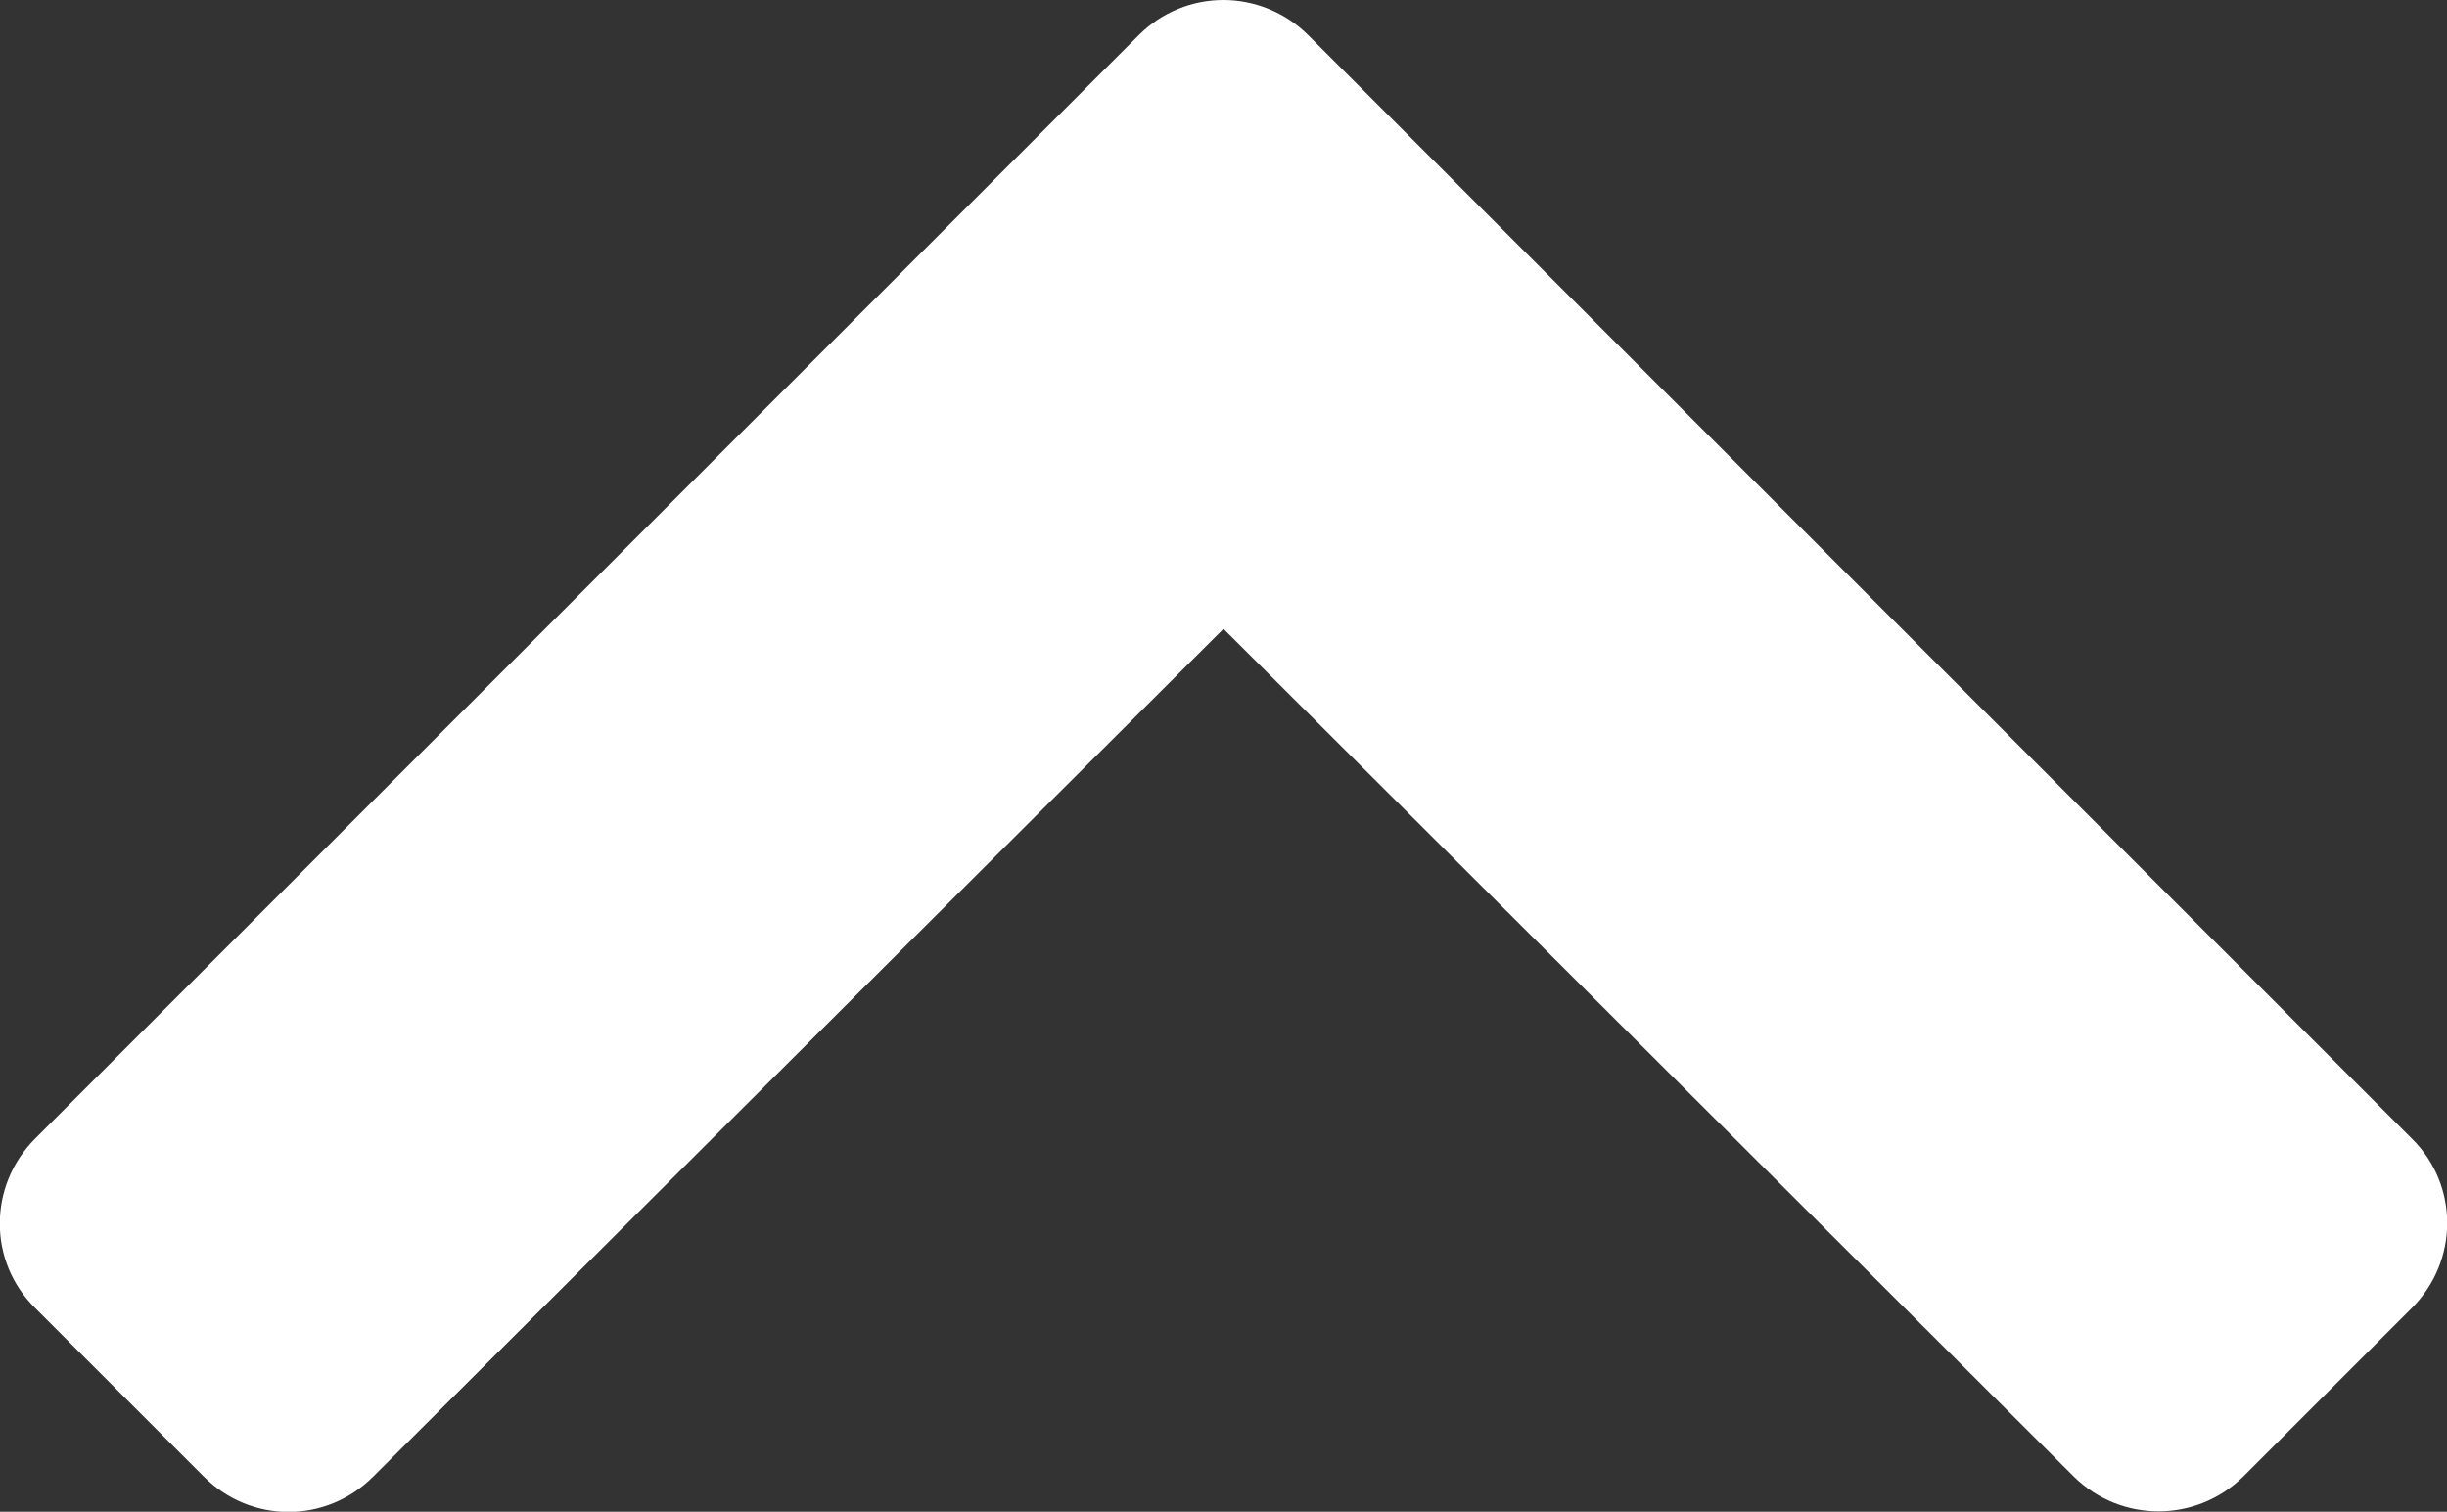 <?xml version="1.0" encoding="utf-8"?>
<!-- Generator: Adobe Illustrator 25.3.1, SVG Export Plug-In . SVG Version: 6.00 Build 0)  -->
<svg version="1.1" id="Capa_1" xmlns="http://www.w3.org/2000/svg" xmlns:xlink="http://www.w3.org/1999/xlink" x="0px" y="0px"
	 viewBox="0 0 306.2 189.2" style="enable-background:new 0 0 306.2 189.2;" xml:space="preserve">
<rect x="0" y="0" width="306.2" height="189.2" fill="#333333" stroke="none"/>
<style type="text/css">
	.st0{fill:#FFFFFF;}
</style>
<path class="st0" d="M142.5,4.4L4.4,142.5c-5.9,5.9-5.9,15.4,0,21.2l21.1,21.1c5.9,5.9,15.3,5.9,21.2,0L153.1,78.7l106.4,106.1
	c5.9,5.8,15.3,5.8,21.2,0l21.1-21.1c5.9-5.9,5.9-15.4,0-21.2L163.7,4.4c-2.9-2.9-6.8-4.4-10.6-4.4C149.2,0,145.4,1.5,142.5,4.4z"/>
</svg>
